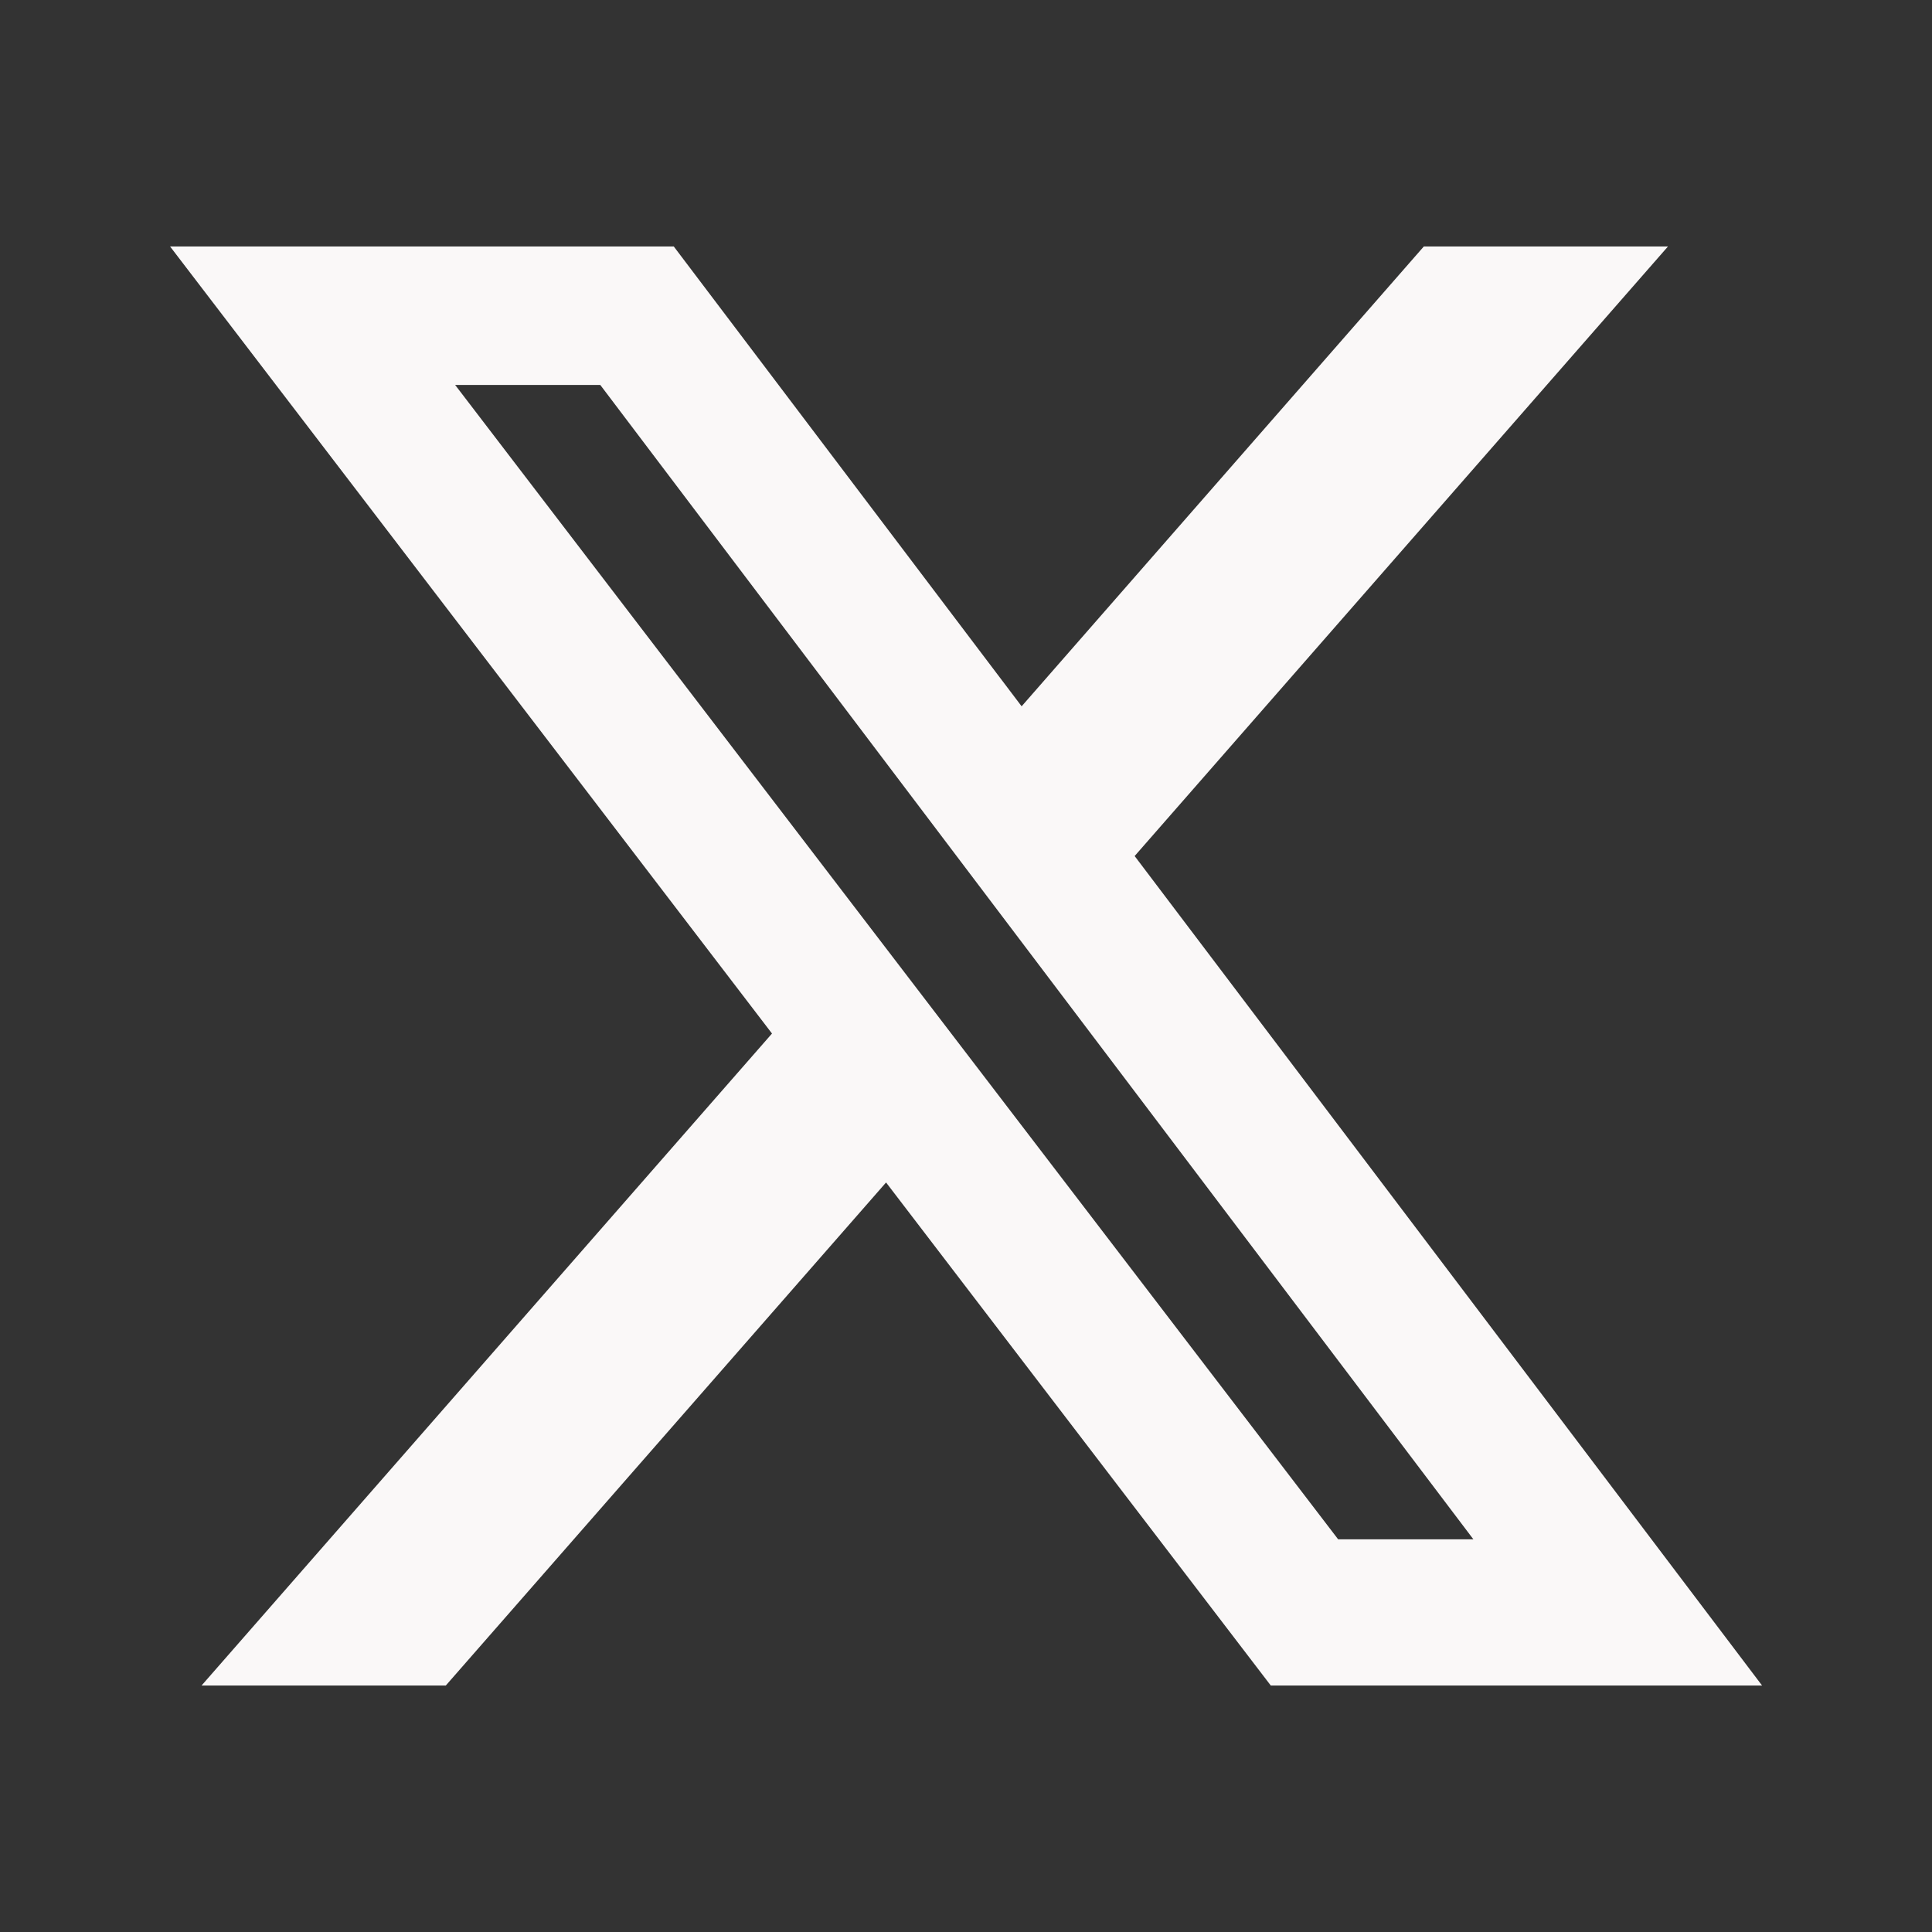 <svg xmlns="http://www.w3.org/2000/svg" viewBox="0 0 24 24" fill="rgba(250,248,248,1)"><rect x="0" y="0" width="24" height="24" fill="#333333" stroke="none"/><path d="M17.687 3.062L12.691 8.774L8.37 3.062H2.113L9.59 12.839L2.504 20.938H5.538L11.007 14.689L15.786 20.938H21.889L14.095 10.634L20.72 3.062H17.687ZM16.623 19.122L5.654 4.782H7.457L18.303 19.122H16.623Z"></path></svg>